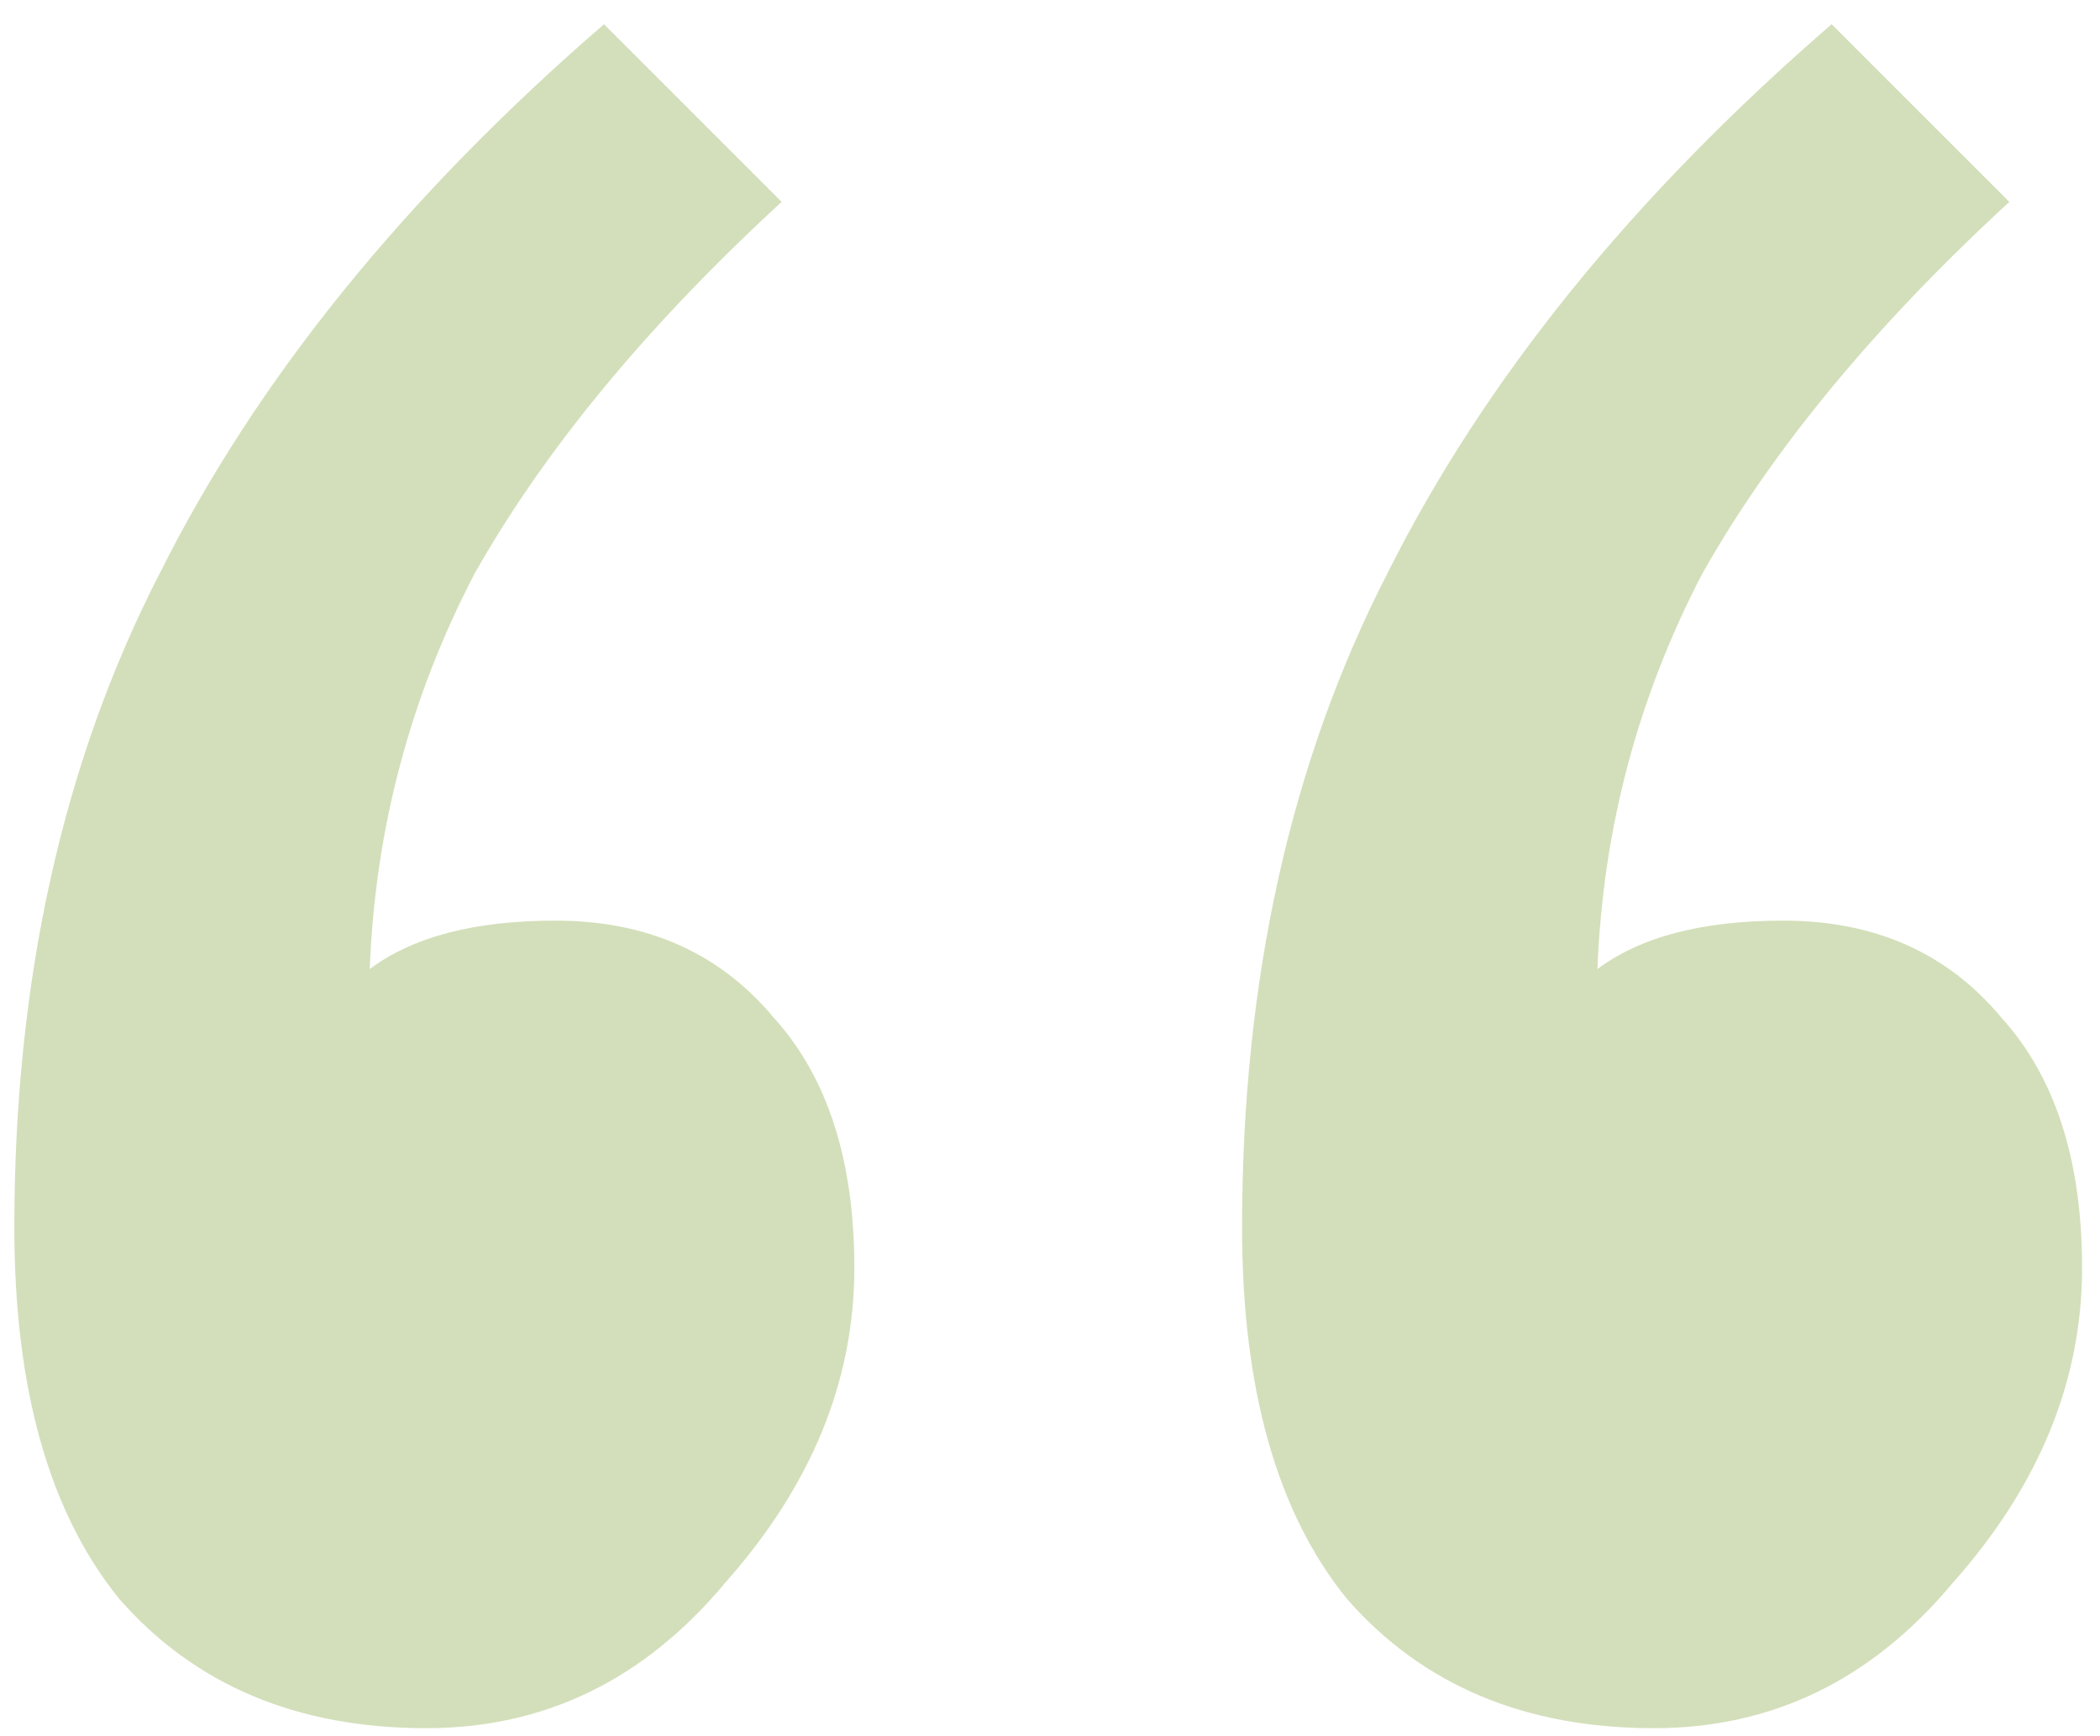 <svg width="52" height="43" viewBox="0 0 52 43" fill="none" xmlns="http://www.w3.org/2000/svg">
<path opacity="0.35" d="M13.755 22.8C16.022 22.8 17.822 23.6 19.155 25.2C20.489 26.667 21.155 28.733 21.155 31.4C21.155 34.2 20.089 36.8 17.956 39.2C15.956 41.6 13.489 42.8 10.556 42.8C7.355 42.8 4.822 41.733 2.955 39.6C1.222 37.467 0.355 34.4 0.355 30.4C0.355 24.267 1.555 18.867 3.955 14.2C6.355 9.4 10.022 4.867 14.956 0.6L19.355 5C16.022 8.067 13.489 11.133 11.755 14.2C10.155 17.267 9.289 20.533 9.155 24C10.222 23.2 11.755 22.8 13.755 22.8ZM44.156 22.8C46.422 22.8 48.222 23.6 49.556 25.2C50.889 26.667 51.556 28.733 51.556 31.4C51.556 34.2 50.489 36.8 48.355 39.2C46.355 41.6 43.889 42.8 40.956 42.8C37.755 42.8 35.222 41.733 33.355 39.6C31.622 37.467 30.756 34.4 30.756 30.4C30.756 24.267 31.956 18.867 34.355 14.2C36.755 9.4 40.422 4.867 45.355 0.6L49.755 5C46.422 8.067 43.889 11.133 42.156 14.2C40.556 17.267 39.689 20.533 39.556 24C40.622 23.2 42.156 22.8 44.156 22.8Z" fill="#82A53A"/>
</svg>
